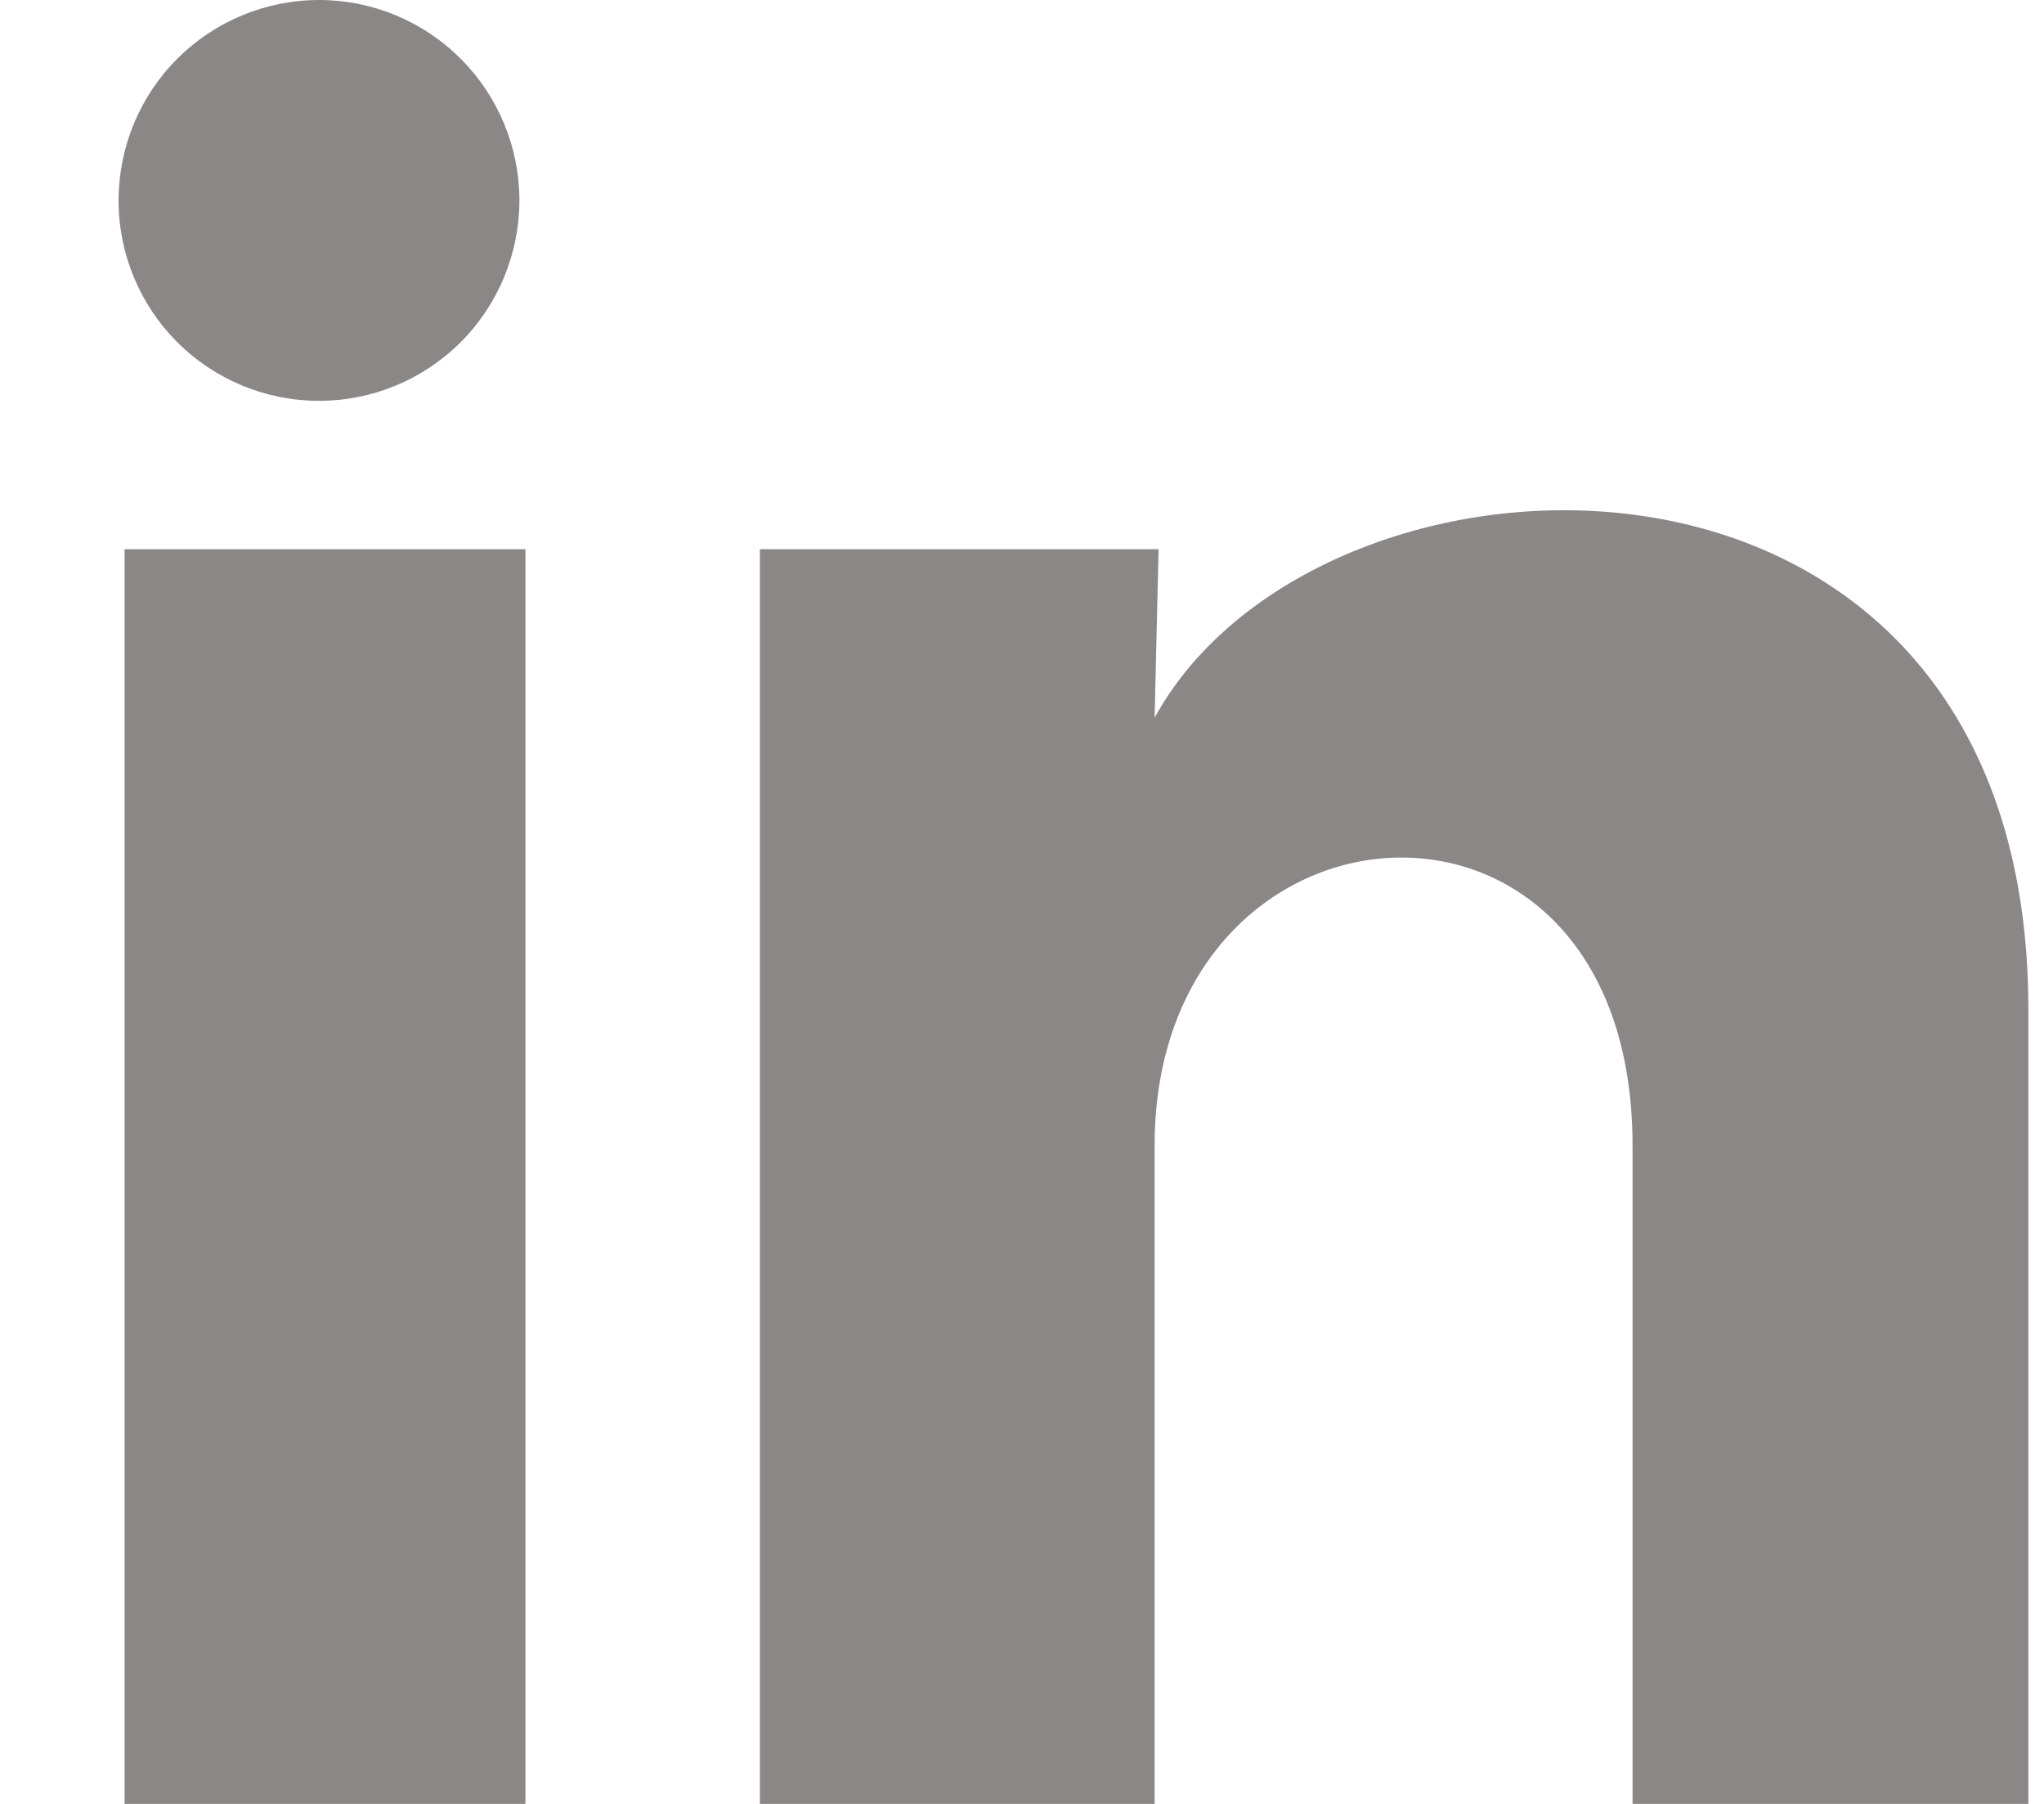 <svg xmlns="http://www.w3.org/2000/svg" width="17" height="15" viewBox="0 0 17 15" fill="none">
  <path d="M4.32 1.667C4.319 2.11 4.144 2.533 3.831 2.846C3.518 3.158 3.094 3.334 2.652 3.333C2.21 3.333 1.786 3.157 1.474 2.845C1.161 2.532 0.986 2.108 0.986 1.666C0.987 1.224 1.162 0.8 1.475 0.488C1.788 0.175 2.212 -0 2.654 2.08635e-07C3.096 0 3.52 0.176 3.832 0.489C4.144 0.801 4.32 1.225 4.32 1.667ZM4.37 4.567H1.036V15.001H4.37V4.567ZM9.636 4.567H6.32V15.001H9.603V9.526C9.603 6.476 13.578 6.192 13.578 9.526V15.001H16.87V8.393C16.87 3.251 10.986 3.442 9.603 5.968L9.636 4.567Z" fill="#8C8787"/>
</svg>